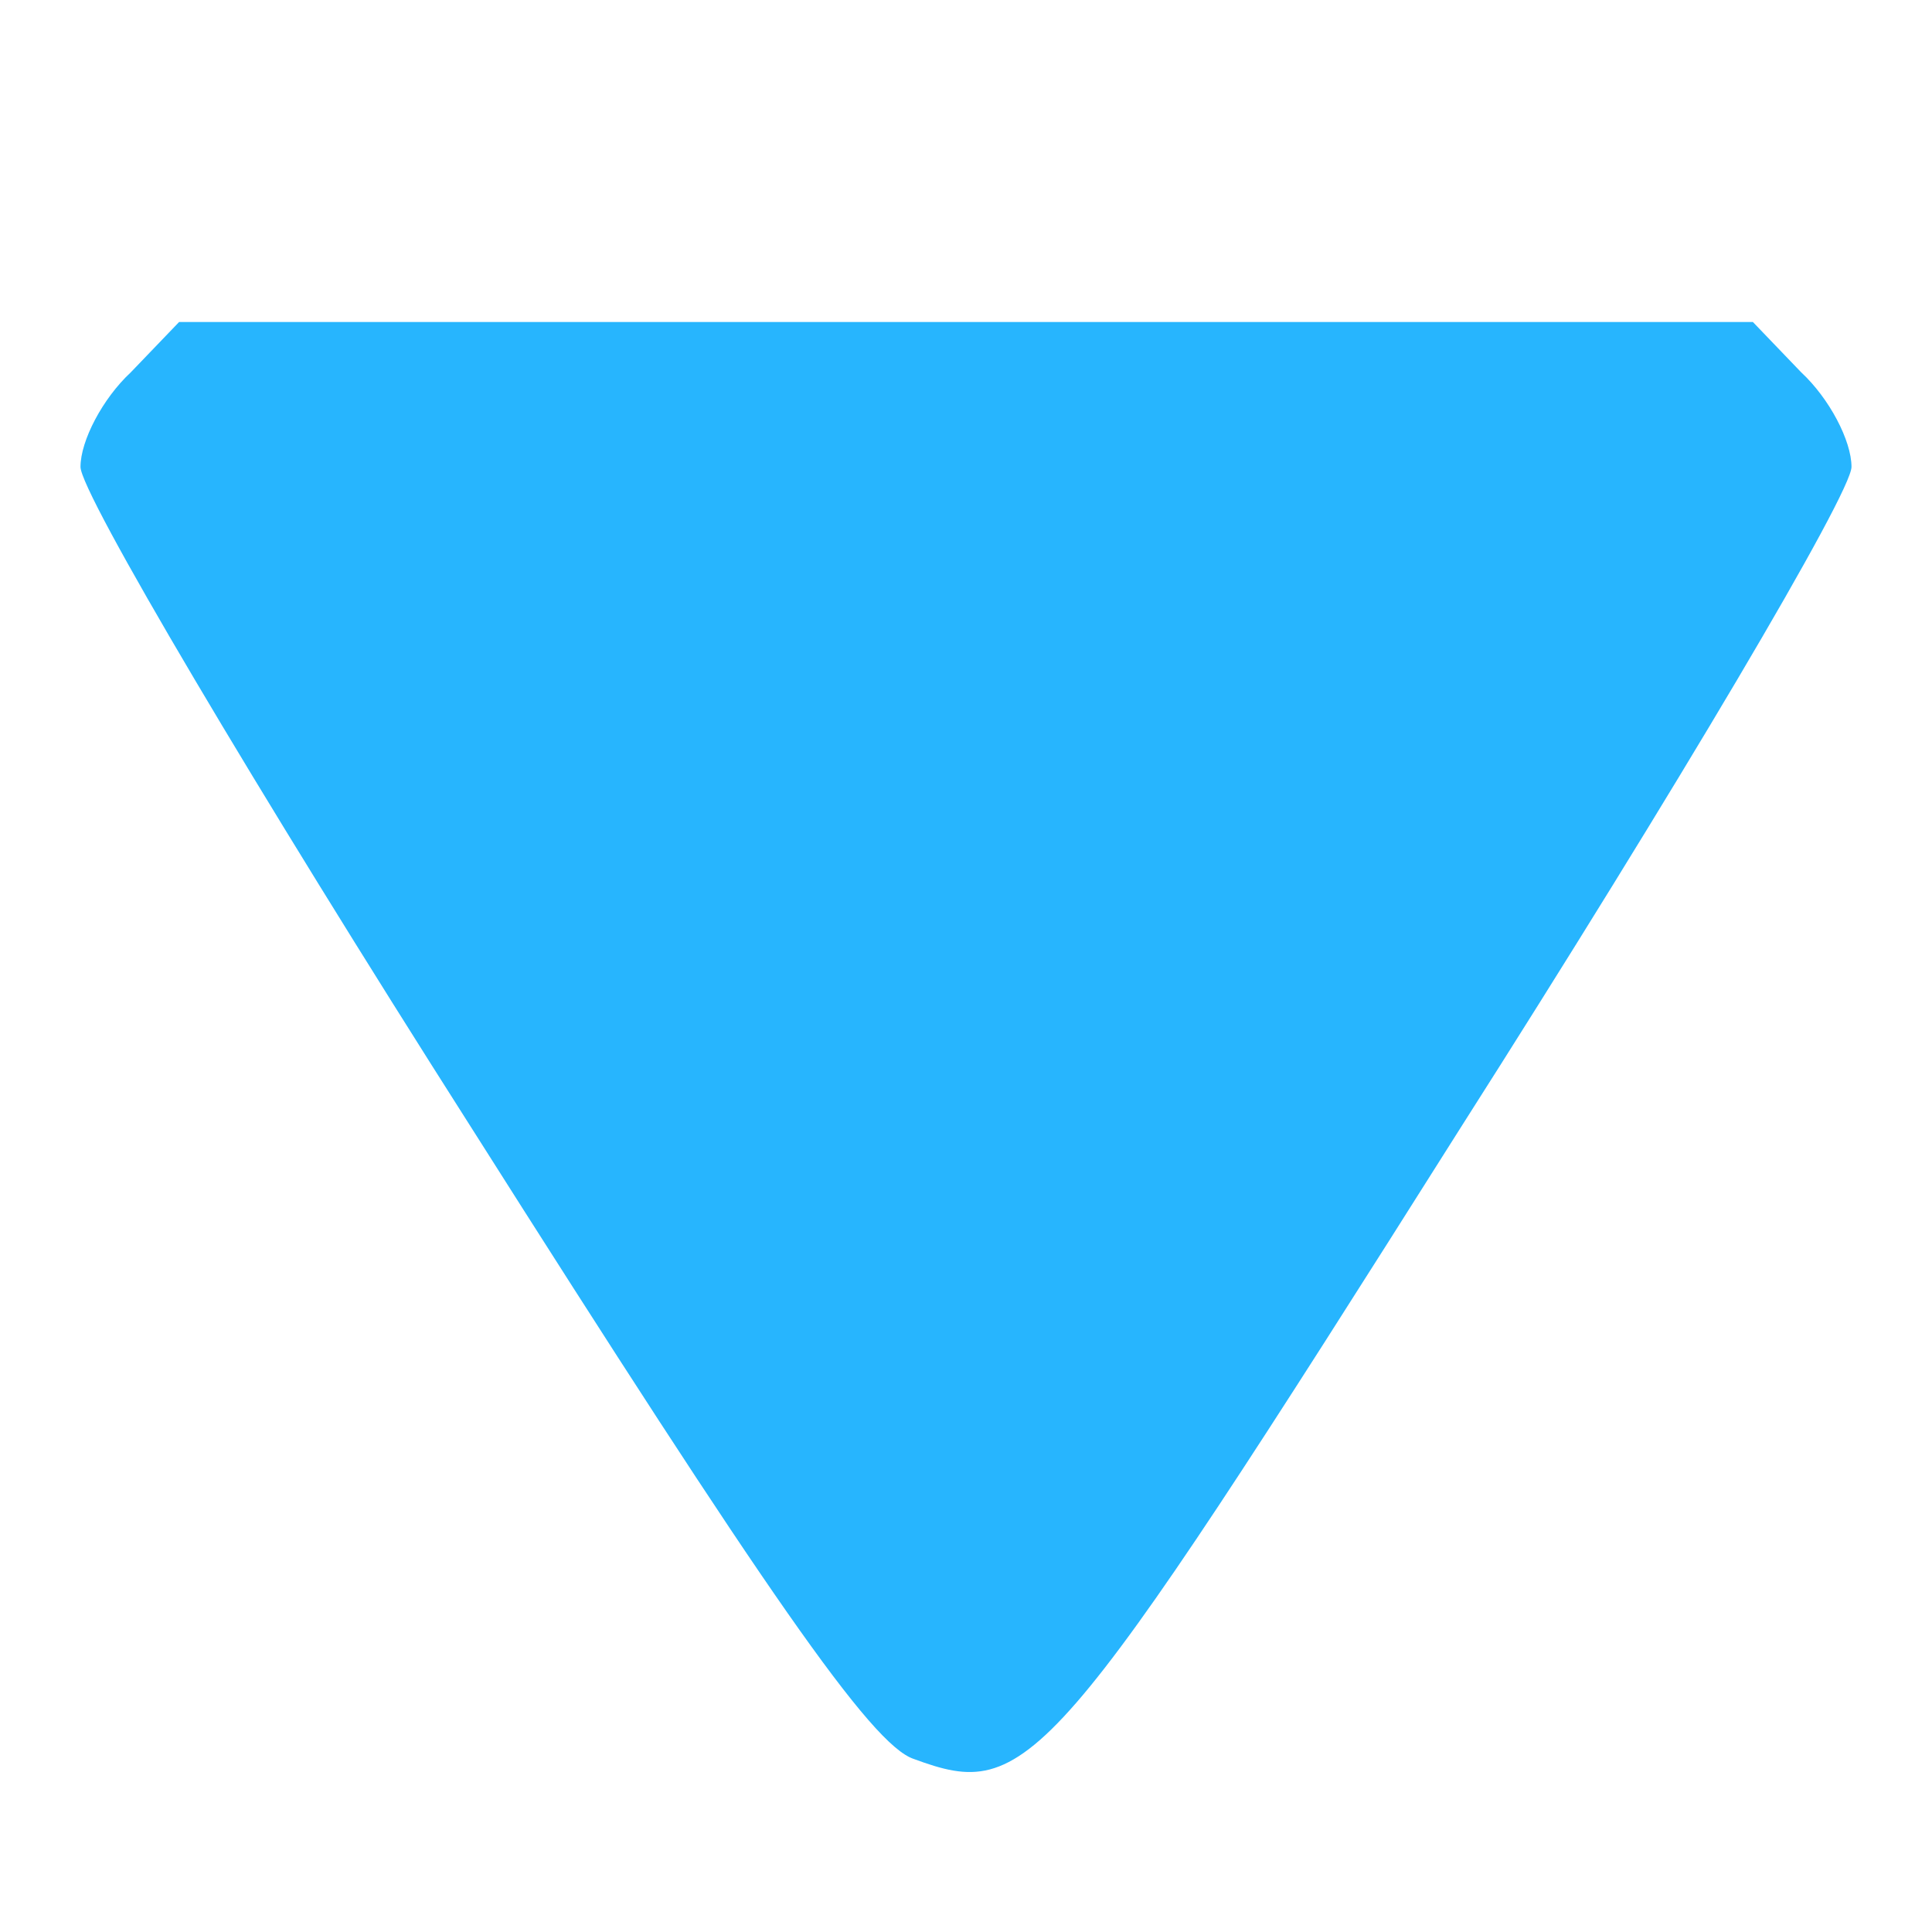<?xml version="1.0" standalone="no"?>
<!DOCTYPE svg PUBLIC "-//W3C//DTD SVG 20010904//EN"
 "http://www.w3.org/TR/2001/REC-SVG-20010904/DTD/svg10.dtd">
<svg version="1.0" xmlns="http://www.w3.org/2000/svg"
 width="96pt" height="96pt" viewBox="0 0 96 96"
 preserveAspectRatio="xMidYMid meet">

<g transform="translate(0,96) scale(0.1,-0.1)" fill="#27b5fe" stroke="none">
<path d="M65 775 c-14 -13 -25 -34 -25 -47 0 -13 87 -160 194 -328 147 -232
199 -307 220 -314 57 -21 68 -9 272 314 107 168 194 315 194 328 0 13 -11 34
-25 47 l-24 25 -391 0 -391 0 -24 -25z"/>
</g>
</svg>
